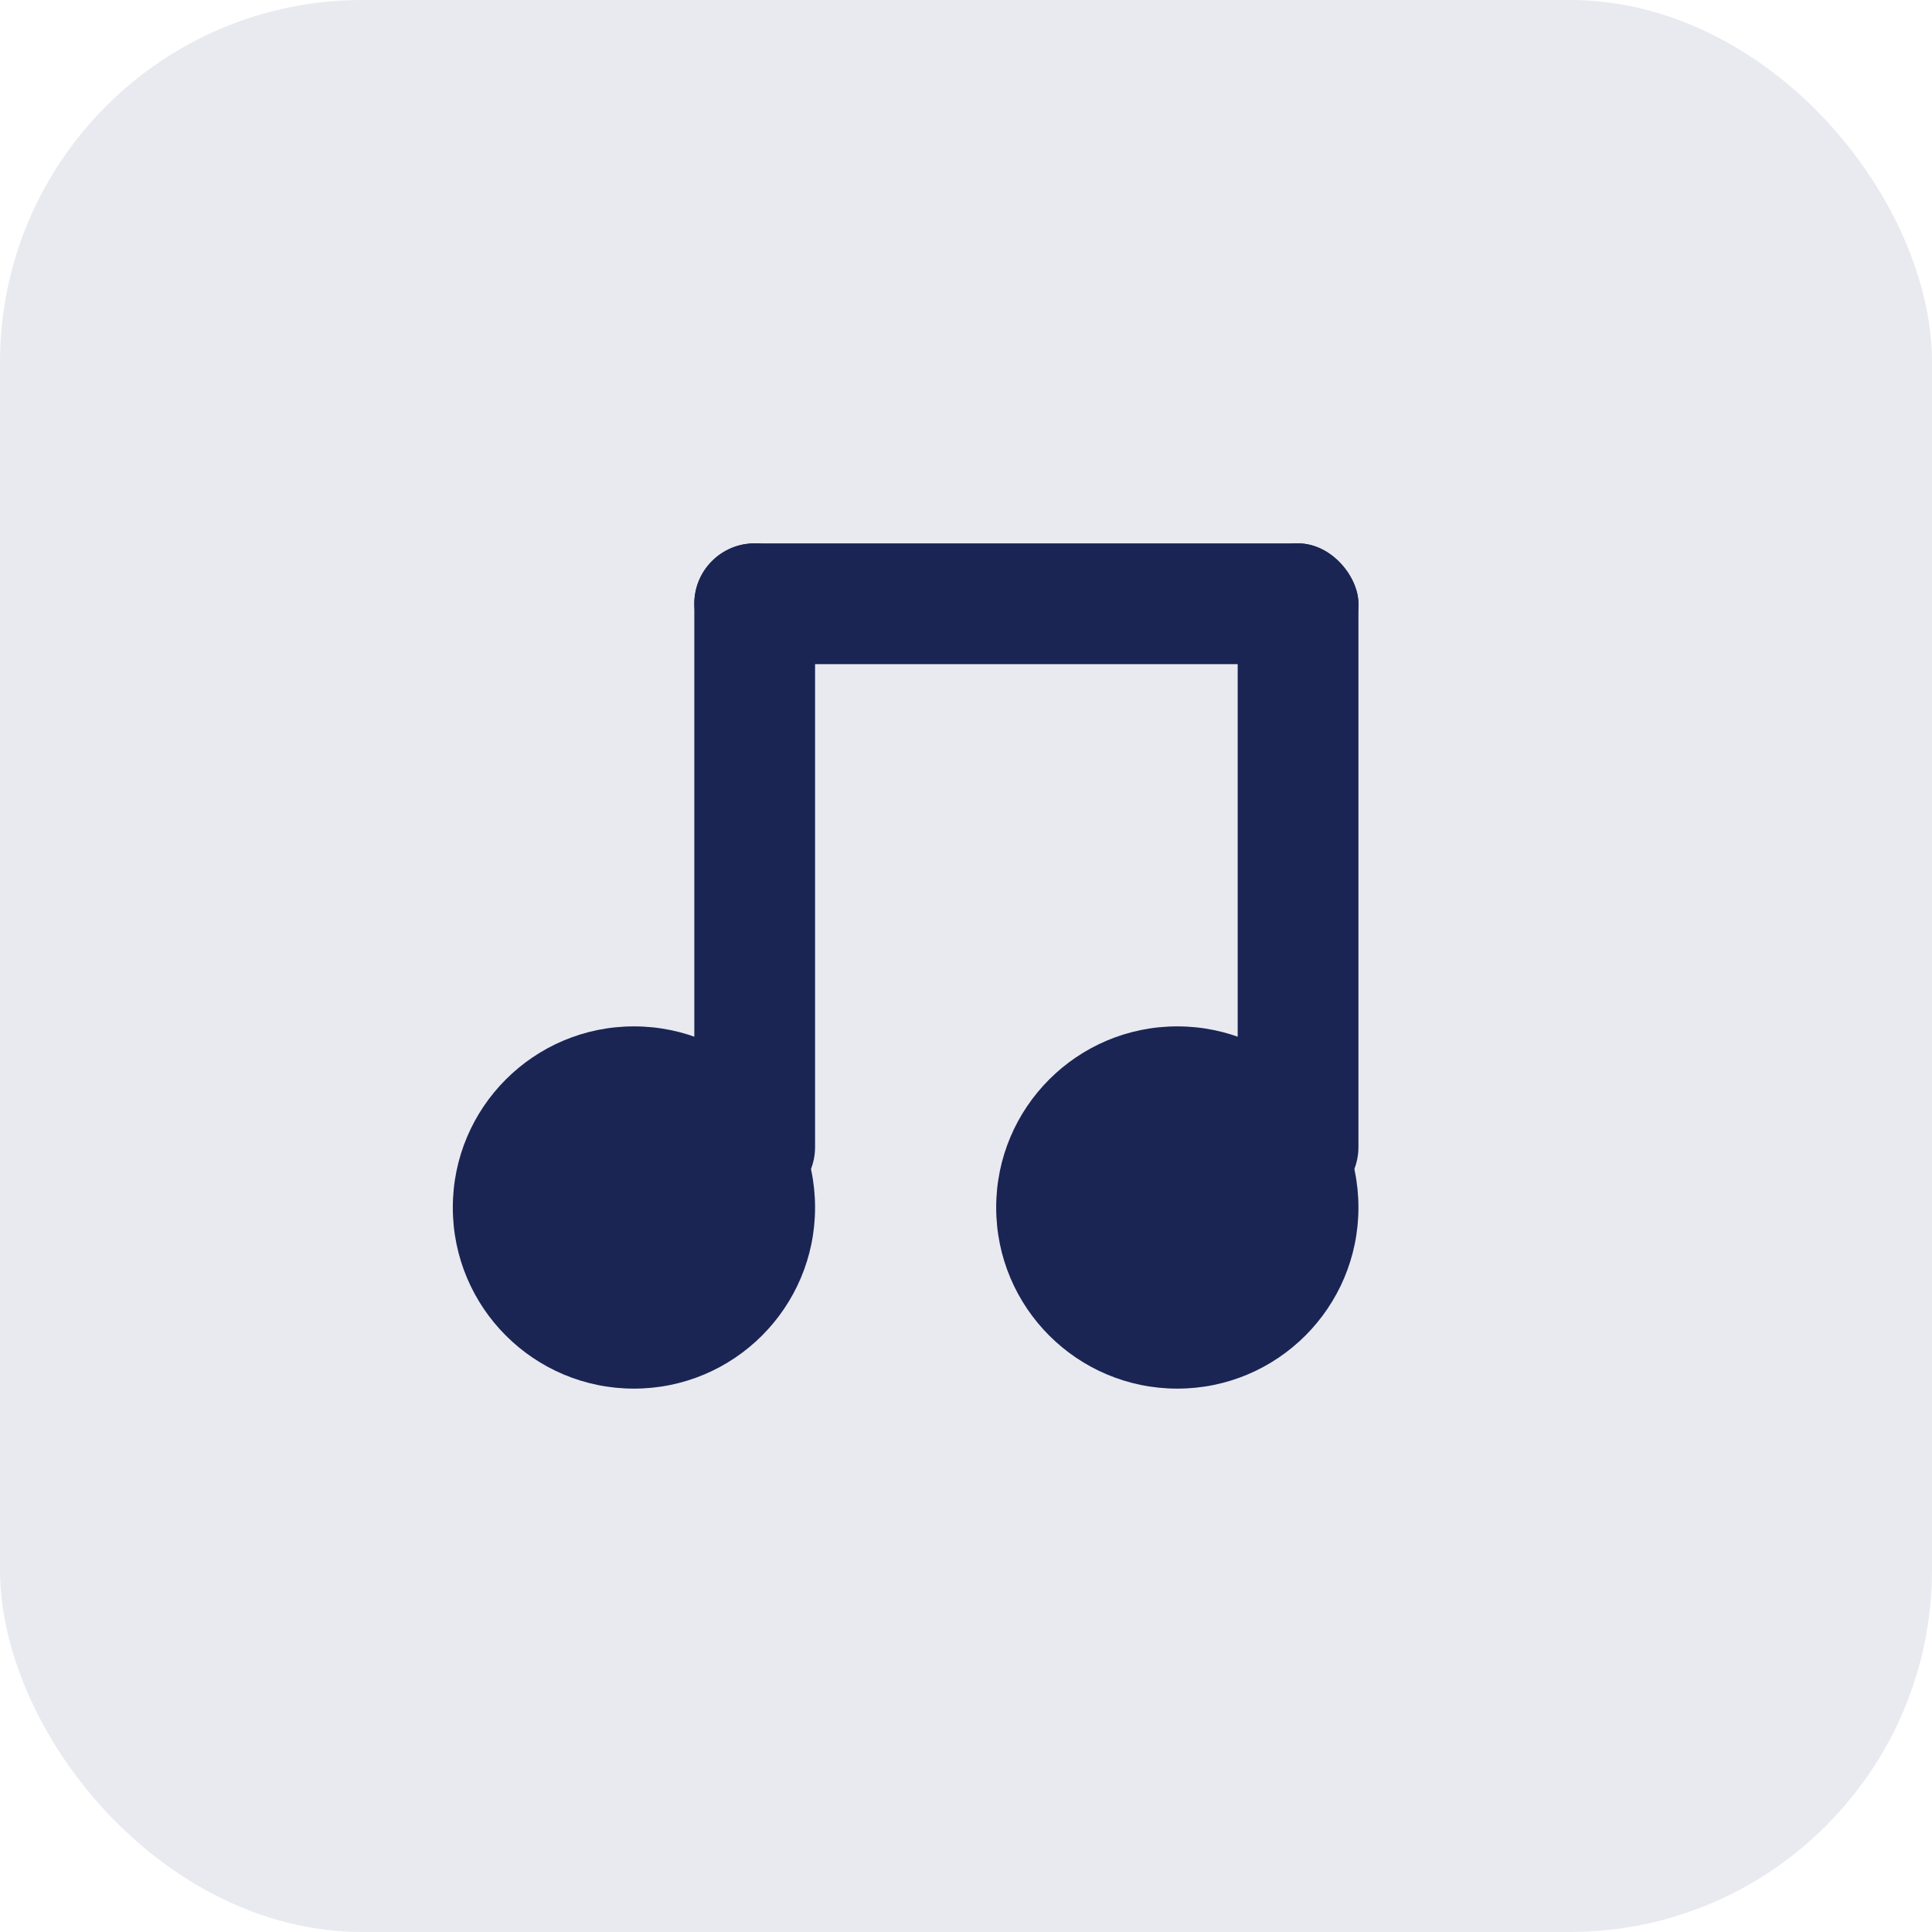 <svg xmlns="http://www.w3.org/2000/svg" viewBox="0 0 64 64">
  <rect width="64" height="64" rx="12" fill="#e9eaf0"/>
  <g>
    <!-- Traço esquerdo da nota -->
    <rect x="23" y="18" width="4" height="22" rx="2" fill="#1a2554"/>
    <!-- Traço direito da nota -->
    <rect x="41" y="18" width="4" height="22" rx="2" fill="#1a2554"/>
    <!-- Ligação superior -->
    <rect x="23" y="18" width="22" height="4" rx="2" fill="#1a2554"/>
    <!-- Ponto esquerdo -->
    <circle cx="21" cy="40" r="6" fill="#1a2554"/>
    <!-- Ponto direito -->
    <circle cx="39" cy="40" r="6" fill="#1a2554"/>
  </g>
</svg>